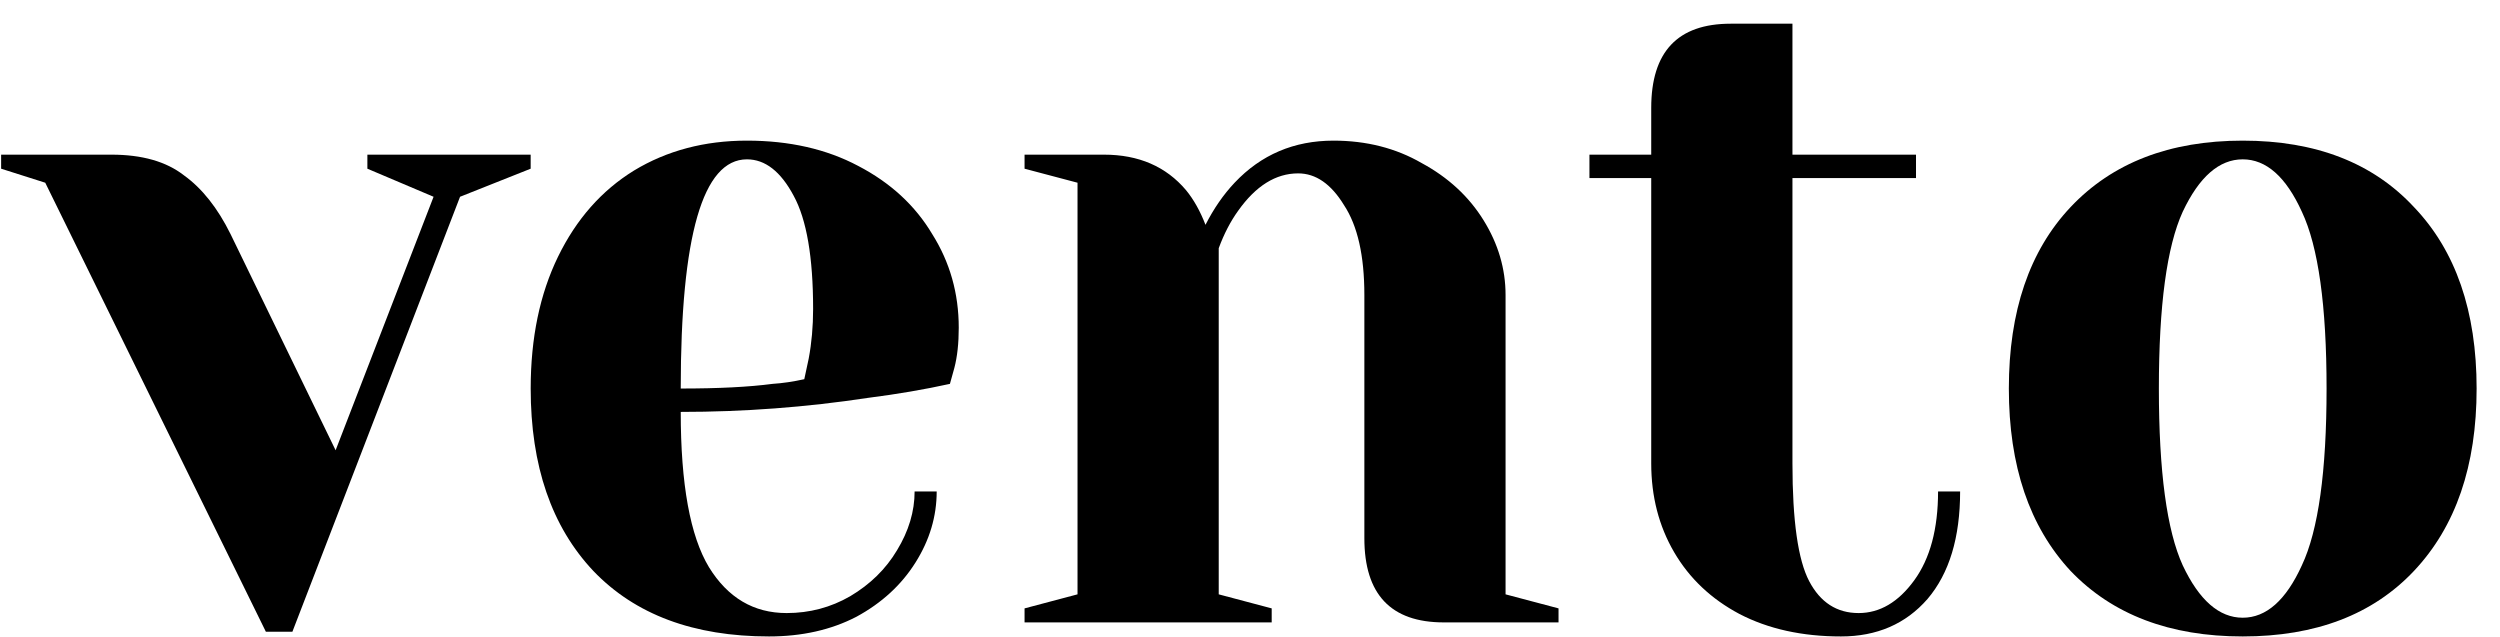 <svg width="102" height="26" viewBox="0 0 102 26" fill="none" xmlns="http://www.w3.org/2000/svg">
<path d="M1.846 7.455L0.046 6.883V6.31H4.547C5.795 6.31 6.779 6.59 7.5 7.15C8.244 7.684 8.88 8.486 9.408 9.555L13.693 18.371L17.69 8.028L14.989 6.883V6.31H21.651V6.883L18.77 8.028L11.929 25.776H10.848L1.846 7.455Z" fill="black"/>
<path d="M31.375 25.967C28.302 25.967 25.914 25.076 24.209 23.295C22.505 21.488 21.652 19.008 21.652 15.852C21.652 13.791 22.025 11.997 22.769 10.471C23.513 8.944 24.545 7.773 25.866 6.959C27.21 6.145 28.746 5.738 30.475 5.738C32.203 5.738 33.716 6.081 35.012 6.768C36.332 7.455 37.34 8.384 38.037 9.555C38.757 10.7 39.117 11.972 39.117 13.371C39.117 14.008 39.057 14.555 38.937 15.013L38.757 15.662C37.725 15.89 36.608 16.081 35.408 16.234C32.887 16.616 30.343 16.806 27.774 16.806C27.774 19.758 28.158 21.87 28.926 23.142C29.695 24.389 30.751 25.013 32.095 25.013C33.031 25.013 33.896 24.784 34.688 24.326C35.504 23.842 36.14 23.219 36.596 22.455C37.077 21.666 37.316 20.865 37.316 20.051H38.217C38.217 21.069 37.929 22.035 37.352 22.951C36.776 23.868 35.972 24.605 34.94 25.165C33.908 25.7 32.719 25.967 31.375 25.967ZM27.774 15.852C29.311 15.852 30.559 15.789 31.519 15.662C31.927 15.636 32.359 15.572 32.815 15.471C32.839 15.343 32.899 15.063 32.995 14.631C33.115 13.995 33.175 13.32 33.175 12.608C33.175 10.496 32.911 8.957 32.383 7.99C31.855 6.997 31.219 6.501 30.475 6.501C28.674 6.501 27.774 9.618 27.774 15.852Z" fill="black"/>
<path d="M41.802 24.822L43.963 24.249V7.455L41.802 6.883V6.31H45.043C46.459 6.31 47.576 6.794 48.392 7.761C48.704 8.142 48.968 8.613 49.184 9.173C49.52 8.511 49.916 7.939 50.372 7.455C51.453 6.31 52.797 5.738 54.405 5.738C55.75 5.738 56.95 6.043 58.006 6.654C59.087 7.239 59.927 8.015 60.527 8.982C61.127 9.949 61.427 10.967 61.427 12.036V24.249L63.588 24.822V25.394H58.907C56.746 25.394 55.666 24.249 55.666 21.959V12.036C55.666 10.432 55.39 9.211 54.837 8.371C54.309 7.506 53.685 7.074 52.965 7.074C52.053 7.074 51.237 7.583 50.516 8.6C50.204 9.033 49.94 9.542 49.724 10.127V24.249L51.885 24.822V25.394H41.802V24.822Z" fill="black"/>
<path d="M75.112 25.967C73.528 25.967 72.147 25.662 70.971 25.051C69.819 24.44 68.93 23.6 68.306 22.532C67.682 21.463 67.37 20.254 67.37 18.906V7.265H64.849V6.31H67.37V4.402C67.37 2.112 68.45 0.967 70.611 0.967H73.132V6.31H78.173V7.265H73.132V18.906C73.132 21.247 73.36 22.85 73.816 23.715C74.272 24.58 74.944 25.013 75.832 25.013C76.696 25.013 77.453 24.567 78.101 23.677C78.749 22.786 79.073 21.578 79.073 20.051H79.973C79.973 21.934 79.529 23.397 78.641 24.44C77.753 25.458 76.576 25.967 75.112 25.967Z" fill="black"/>
<path d="M91.503 25.967C88.526 25.967 86.186 25.076 84.481 23.295C82.801 21.488 81.961 19.008 81.961 15.852C81.961 12.697 82.801 10.229 84.481 8.448C86.186 6.641 88.526 5.738 91.503 5.738C94.48 5.738 96.809 6.641 98.489 8.448C100.193 10.229 101.046 12.697 101.046 15.852C101.046 19.008 100.193 21.488 98.489 23.295C96.809 25.076 94.48 25.967 91.503 25.967ZM91.503 25.203C92.463 25.203 93.268 24.491 93.916 23.066C94.588 21.641 94.924 19.236 94.924 15.852C94.924 12.468 94.588 10.063 93.916 8.639C93.268 7.214 92.463 6.501 91.503 6.501C90.543 6.501 89.727 7.214 89.055 8.639C88.406 10.063 88.082 12.468 88.082 15.852C88.082 19.236 88.406 21.641 89.055 23.066C89.727 24.491 90.543 25.203 91.503 25.203Z" fill="black"/>
</svg>
